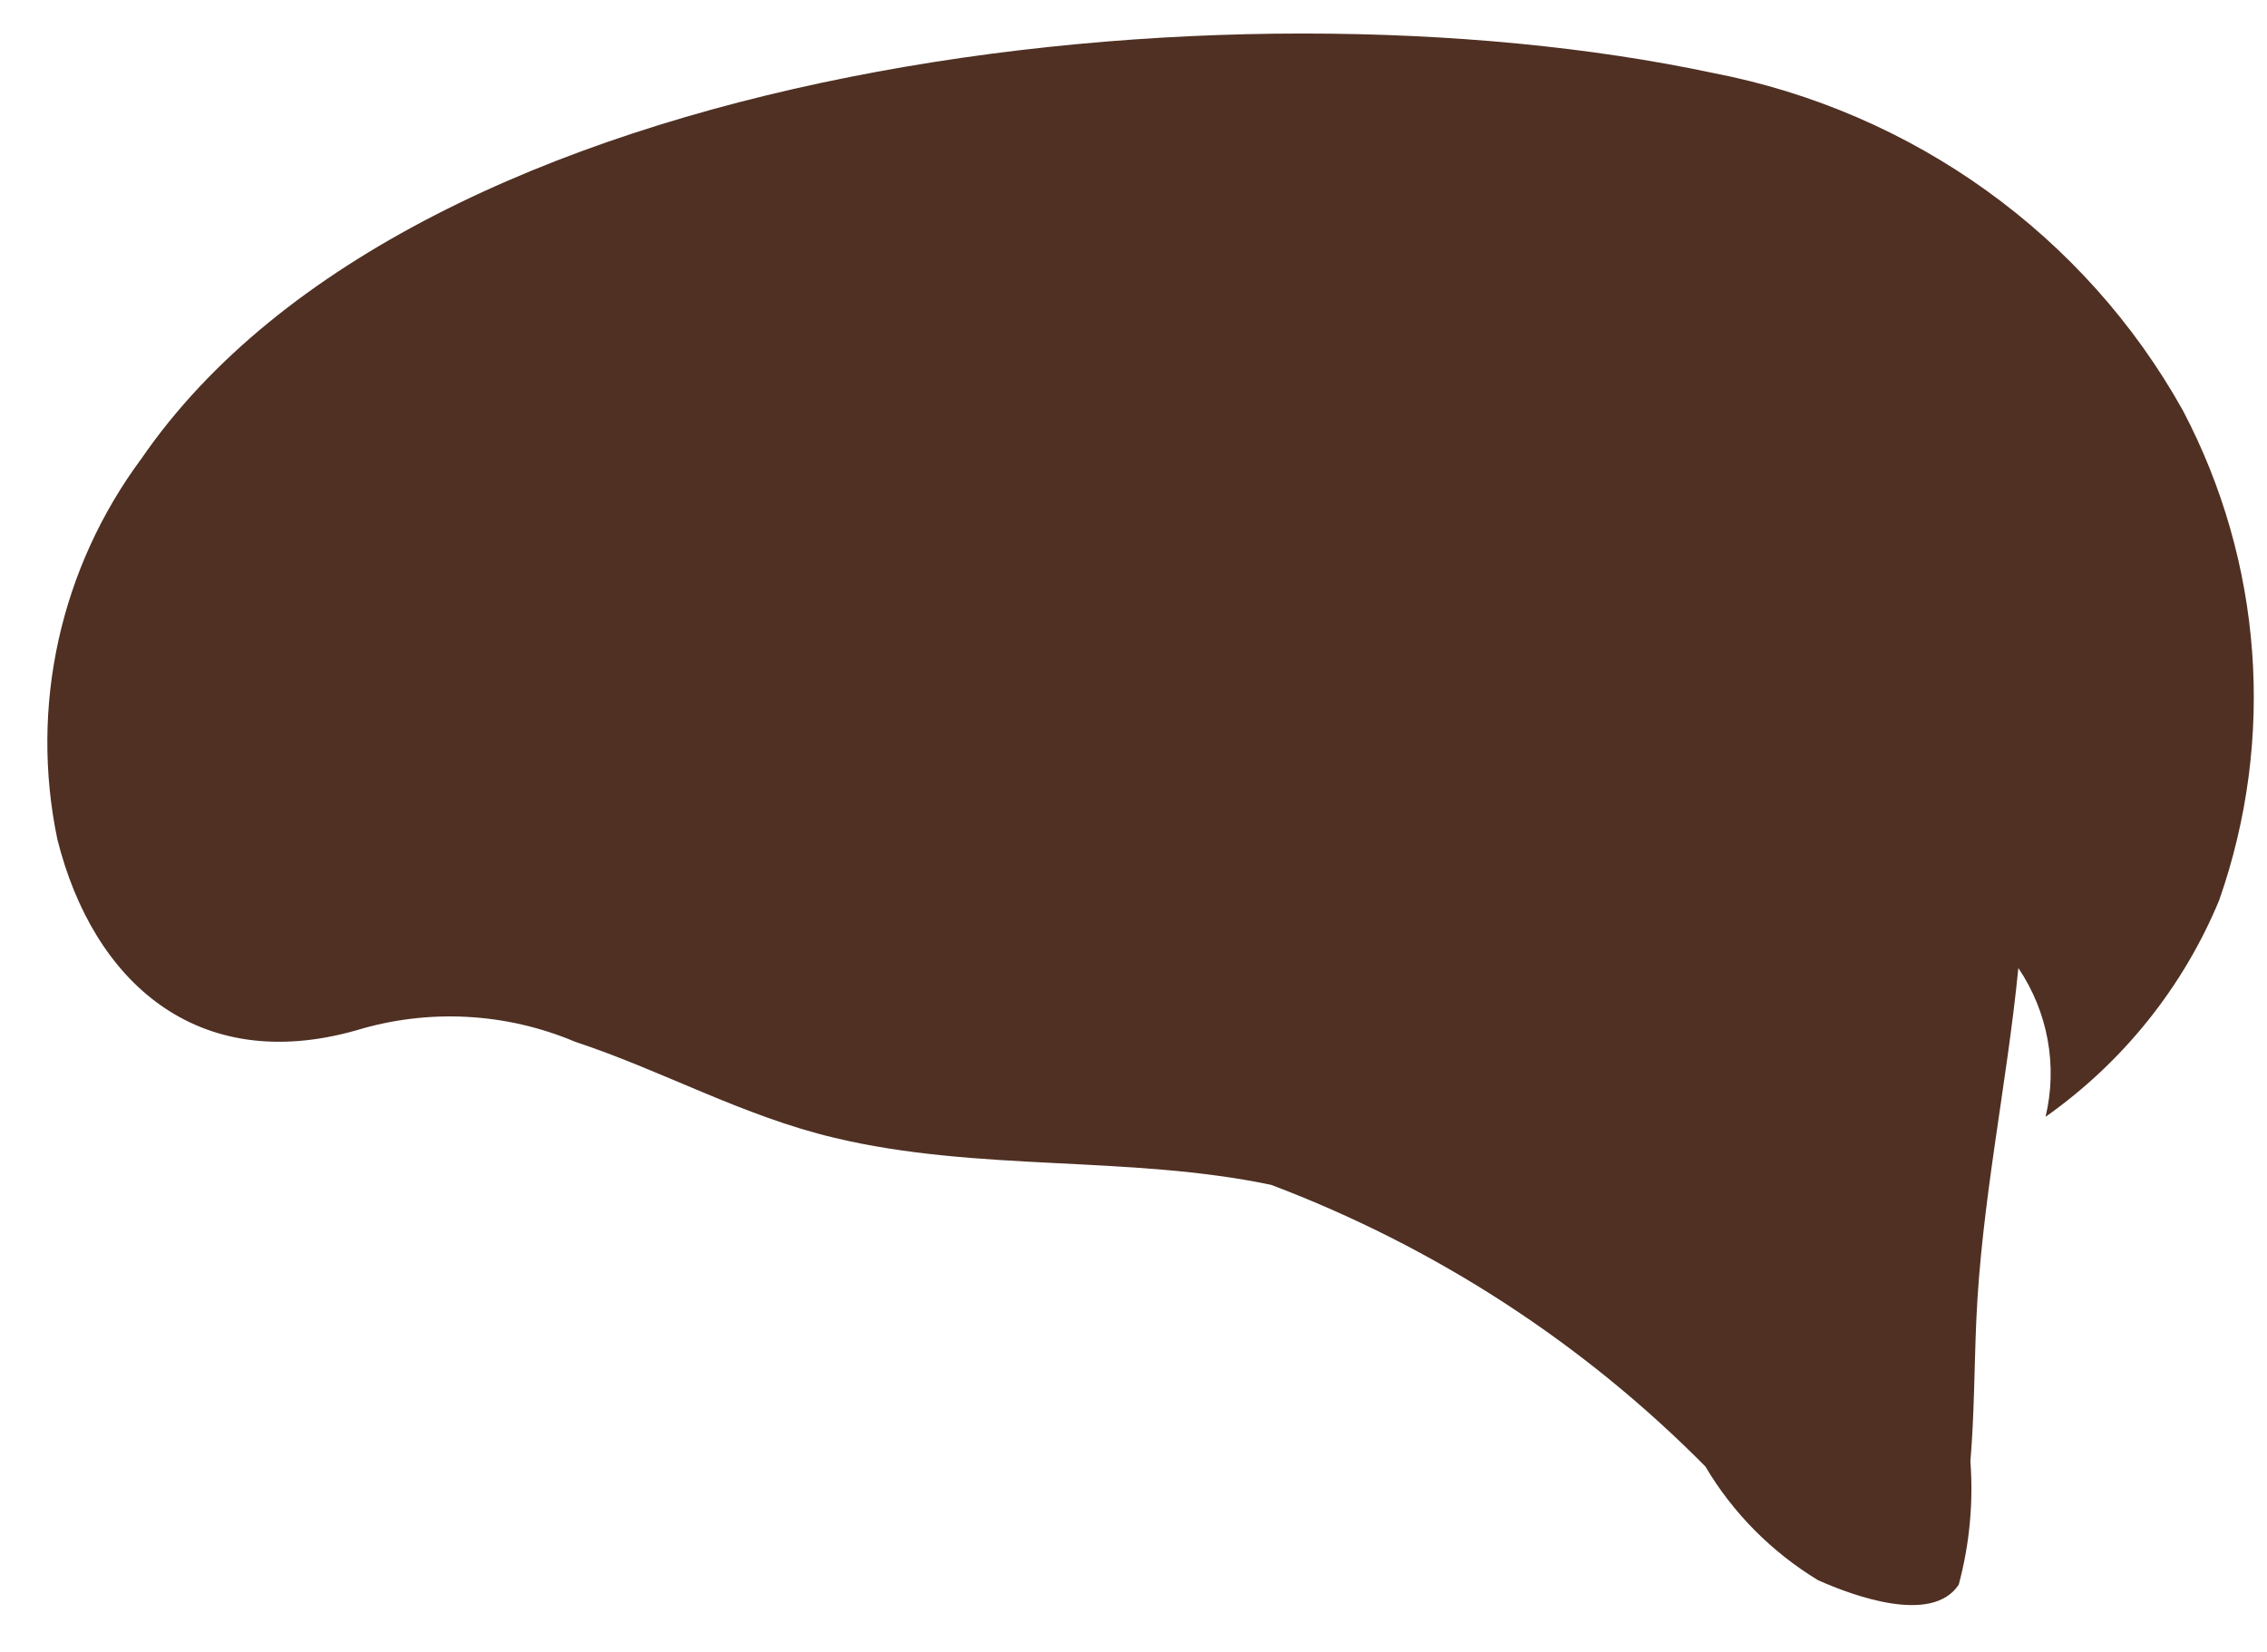 ﻿<?xml version="1.0" encoding="utf-8"?>
<svg version="1.1" xmlns:xlink="http://www.w3.org/1999/xlink" width="59px" height="43px" xmlns="http://www.w3.org/2000/svg">
  <g transform="matrix(1 0 0 1 -819 -688 )">
    <path d="M 56.812 10.686  C 54.268 6.122  49.788 2.903  44.585 1.9  C 32.004 -0.78  10.855 1.52  3.688 11.927  C 1.564 14.786  0.768 18.391  1.495 21.855  C 2.423 25.545  5.121 27.994  9.27 26.819  C 11.145 26.248  13.167 26.353  14.97 27.117  C 17.23 27.861  19.338 29.053  21.716 29.615  C 25.443 30.509  29.373 30.062  33.083 30.84  C 37.346 32.452  41.201 34.953  44.383 38.17  C 45.098 39.379  46.106 40.396  47.317 41.131  C 48.245 41.545  50.286 42.29  50.977 41.247  C 51.258 40.201  51.361 39.116  51.281 38.037  C 51.382 36.829  51.382 35.605  51.433 34.397  C 51.567 31.286  52.225 28.275  52.529 25.197  C 53.298 26.337  53.555 27.738  53.237 29.069  C 55.255 27.644  56.822 25.688  57.757 23.427  C 59.226 19.231  58.885 14.629  56.812 10.686  Z " fill-rule="nonzero" fill="#4f3023" stroke="none" transform="matrix(1 0 0 1 819 688 )" />
  </g>
</svg>
